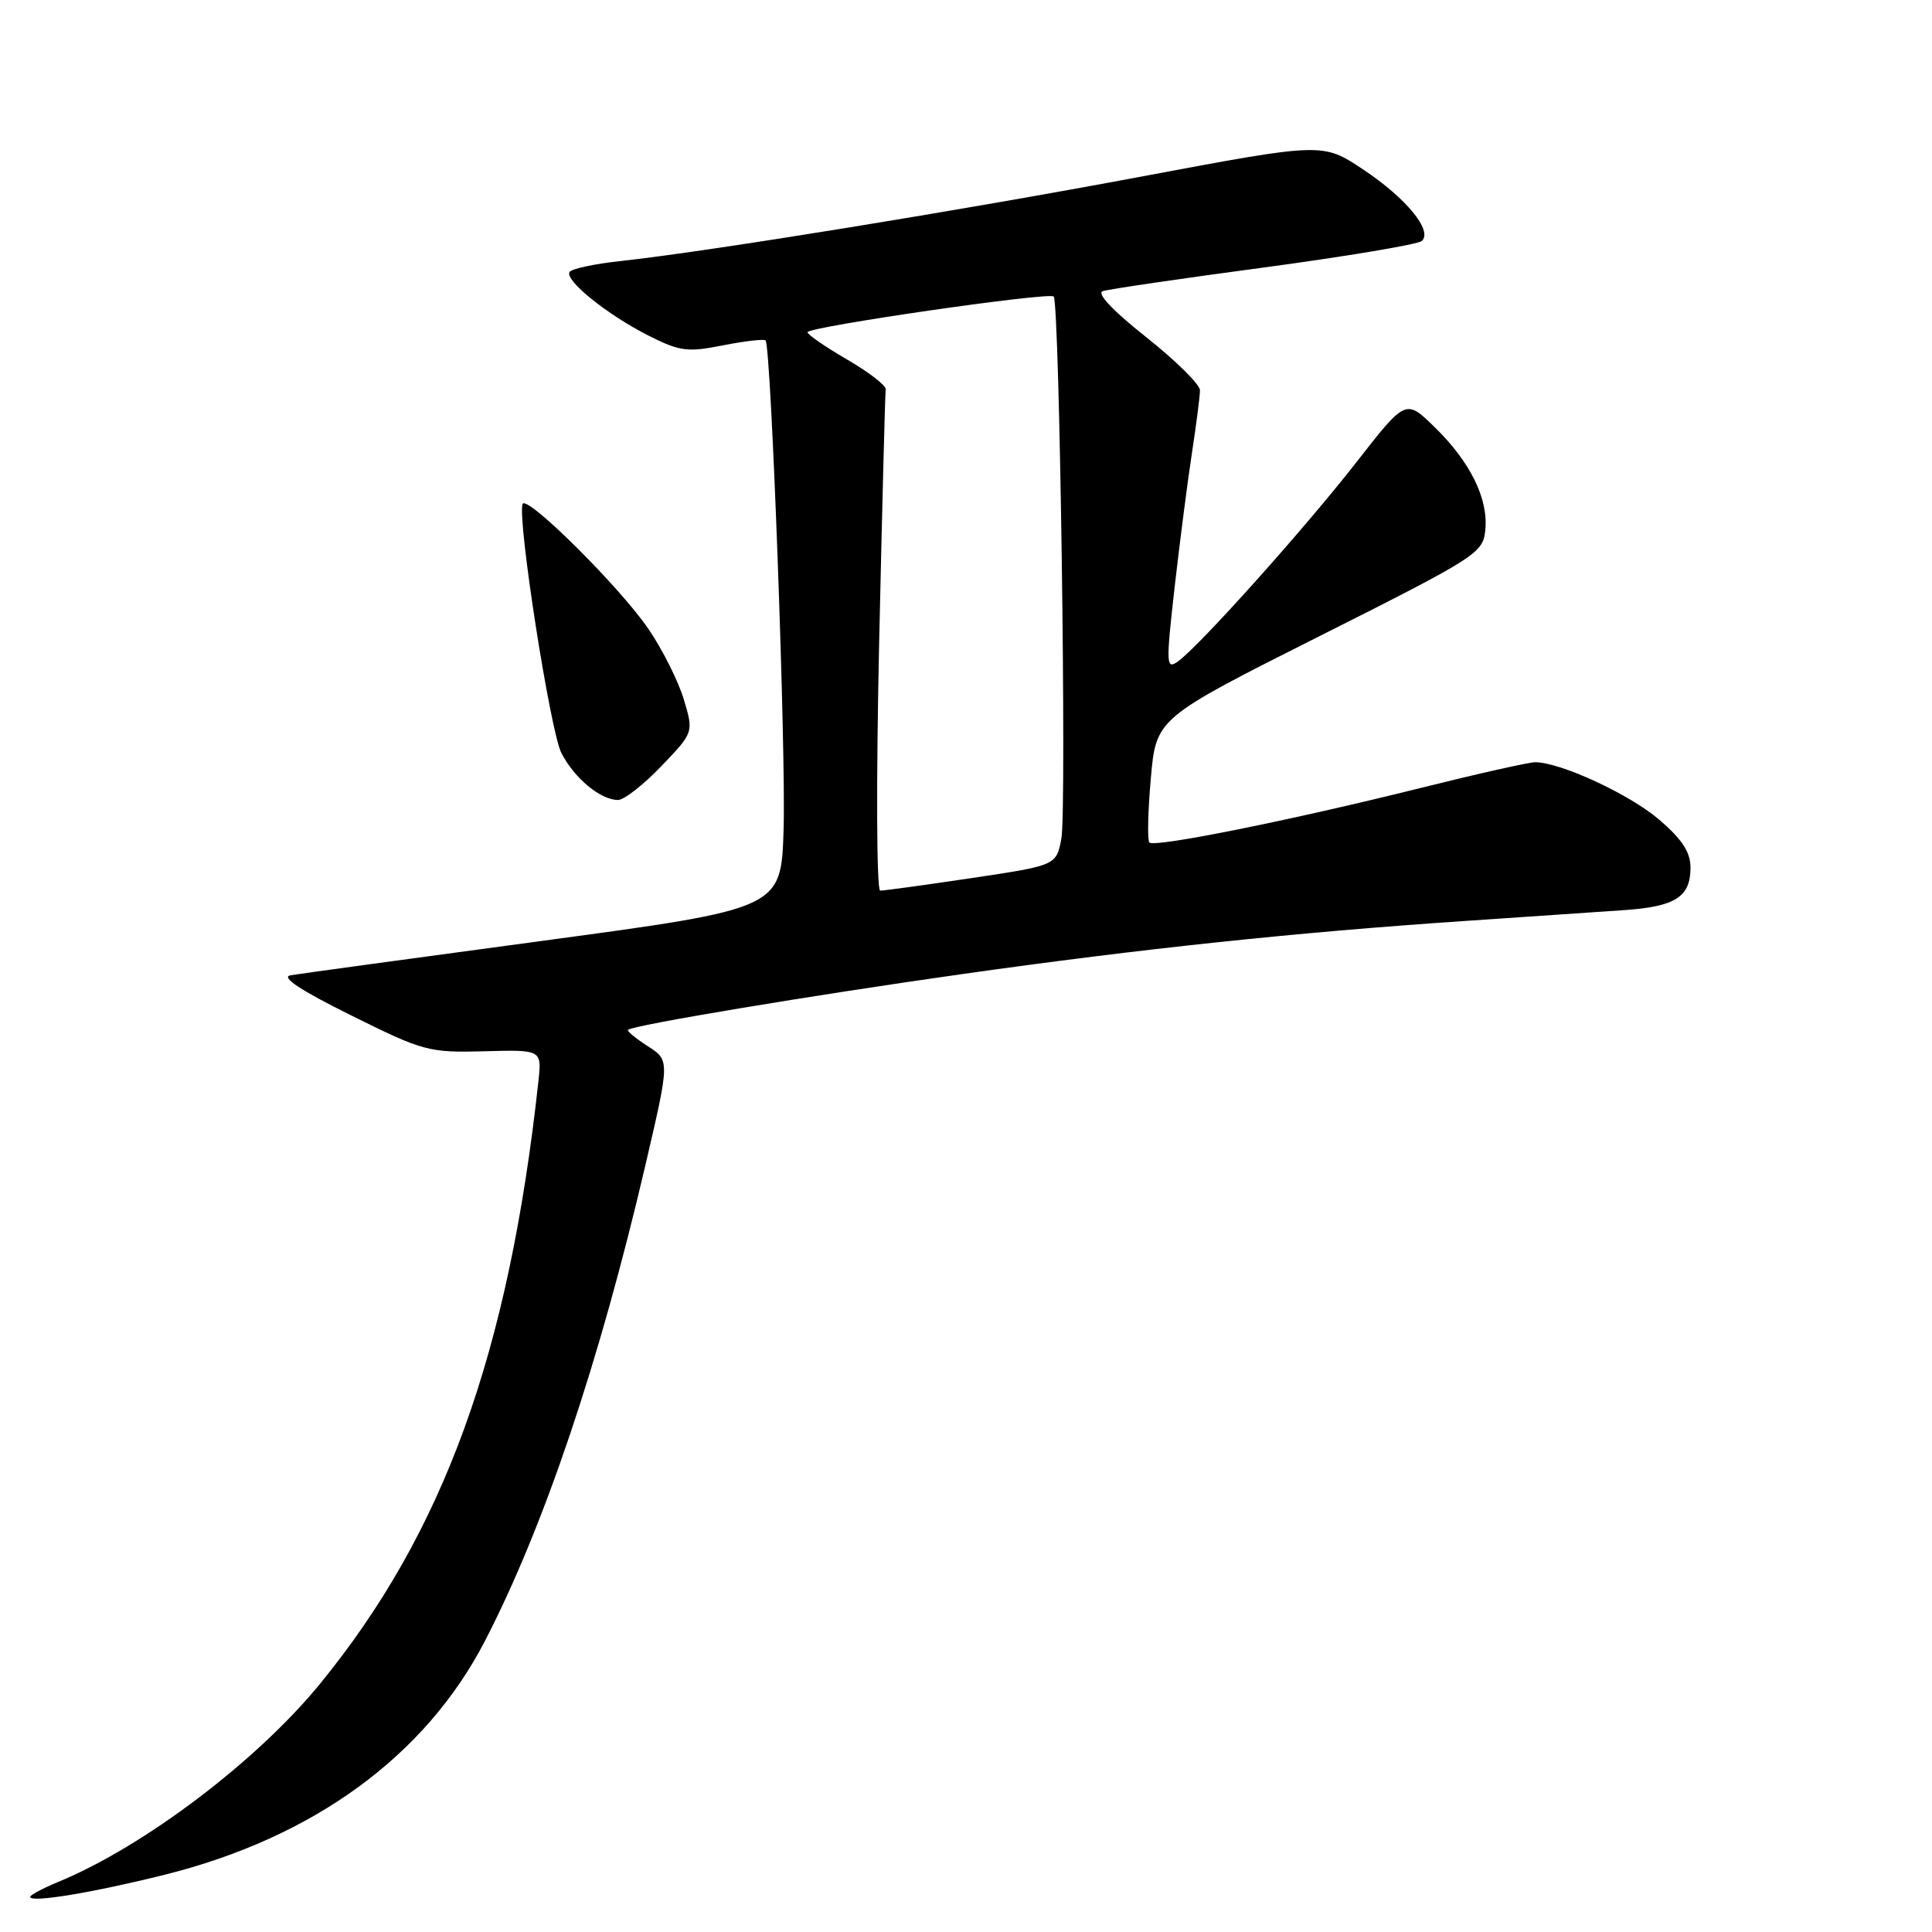 <?xml version="1.0" encoding="UTF-8" standalone="no"?>
<!DOCTYPE svg PUBLIC "-//W3C//DTD SVG 1.1//EN" "http://www.w3.org/Graphics/SVG/1.1/DTD/svg11.dtd" >
<svg xmlns="http://www.w3.org/2000/svg" xmlns:xlink="http://www.w3.org/1999/xlink" version="1.1" viewBox="0 0 256 256">
 <g >
 <path fill="currentColor"
d=" M 21.87 248.40 C 41.57 243.47 56.38 232.66 64.25 217.45 C 72.05 202.37 79.39 180.64 85.49 154.51 C 88.76 140.50 88.76 140.50 85.84 138.63 C 84.23 137.59 83.05 136.62 83.21 136.46 C 83.83 135.85 107.49 131.90 127.50 129.07 C 151.40 125.69 171.58 123.56 194.00 122.04 C 202.53 121.46 212.10 120.81 215.29 120.59 C 222.02 120.12 224.00 118.83 224.00 114.96 C 224.00 112.91 222.88 111.20 219.83 108.59 C 215.90 105.23 206.76 101.00 203.41 101.00 C 202.58 101.00 195.73 102.54 188.20 104.42 C 171.07 108.69 152.99 112.33 152.30 111.64 C 152.02 111.35 152.10 107.53 152.49 103.15 C 153.19 95.18 153.19 95.18 174.85 84.29 C 195.74 73.78 196.51 73.29 196.81 70.23 C 197.22 66.07 194.83 61.22 190.10 56.60 C 186.27 52.86 186.27 52.86 179.72 61.26 C 172.77 70.16 158.83 85.71 156.05 87.67 C 154.51 88.75 154.49 88.02 155.66 77.67 C 156.36 71.53 157.40 63.49 157.97 59.81 C 158.53 56.13 159.00 52.49 159.00 51.72 C 159.00 50.94 155.79 47.78 151.87 44.67 C 147.47 41.19 145.27 38.86 146.12 38.58 C 146.88 38.32 156.50 36.91 167.50 35.44 C 178.50 33.96 187.90 32.38 188.40 31.93 C 189.88 30.57 186.32 26.24 180.60 22.44 C 175.26 18.89 175.26 18.89 151.38 23.37 C 127.17 27.92 93.67 33.35 82.23 34.59 C 78.78 34.96 75.74 35.61 75.47 36.04 C 74.80 37.14 80.43 41.68 85.91 44.46 C 90.07 46.56 91.08 46.70 95.80 45.76 C 98.69 45.19 101.23 44.90 101.44 45.11 C 102.18 45.86 104.16 99.58 103.83 109.95 C 103.50 120.40 103.50 120.40 72.00 124.65 C 54.67 126.98 39.60 129.04 38.50 129.23 C 37.16 129.46 39.82 131.22 46.50 134.53 C 56.10 139.30 56.81 139.49 64.15 139.30 C 71.80 139.09 71.80 139.09 71.34 143.30 C 67.40 179.38 58.80 203.07 42.35 223.18 C 34.01 233.37 19.08 244.67 7.75 249.35 C 5.69 250.20 4.00 251.10 4.00 251.35 C 4.00 252.16 12.26 250.80 21.87 248.40 Z  M 87.63 101.52 C 91.92 97.05 91.92 97.05 90.60 92.65 C 89.87 90.24 87.78 86.06 85.95 83.38 C 82.14 77.77 69.69 65.43 69.24 66.79 C 68.54 68.89 72.92 96.94 74.39 99.79 C 76.12 103.14 79.58 106.00 81.89 106.00 C 82.69 106.00 85.27 103.99 87.63 101.52 Z  M 116.49 85.25 C 116.89 67.24 117.28 52.09 117.36 51.60 C 117.44 51.10 115.14 49.32 112.25 47.64 C 109.36 45.96 107.00 44.34 107.00 44.02 C 107.00 43.31 139.00 38.67 139.62 39.29 C 140.40 40.07 141.35 107.30 140.64 111.10 C 139.97 114.67 139.97 114.67 128.74 116.35 C 122.56 117.27 117.11 118.02 116.63 118.01 C 116.15 118.01 116.09 103.58 116.49 85.25 Z "/>
</g>
</svg>